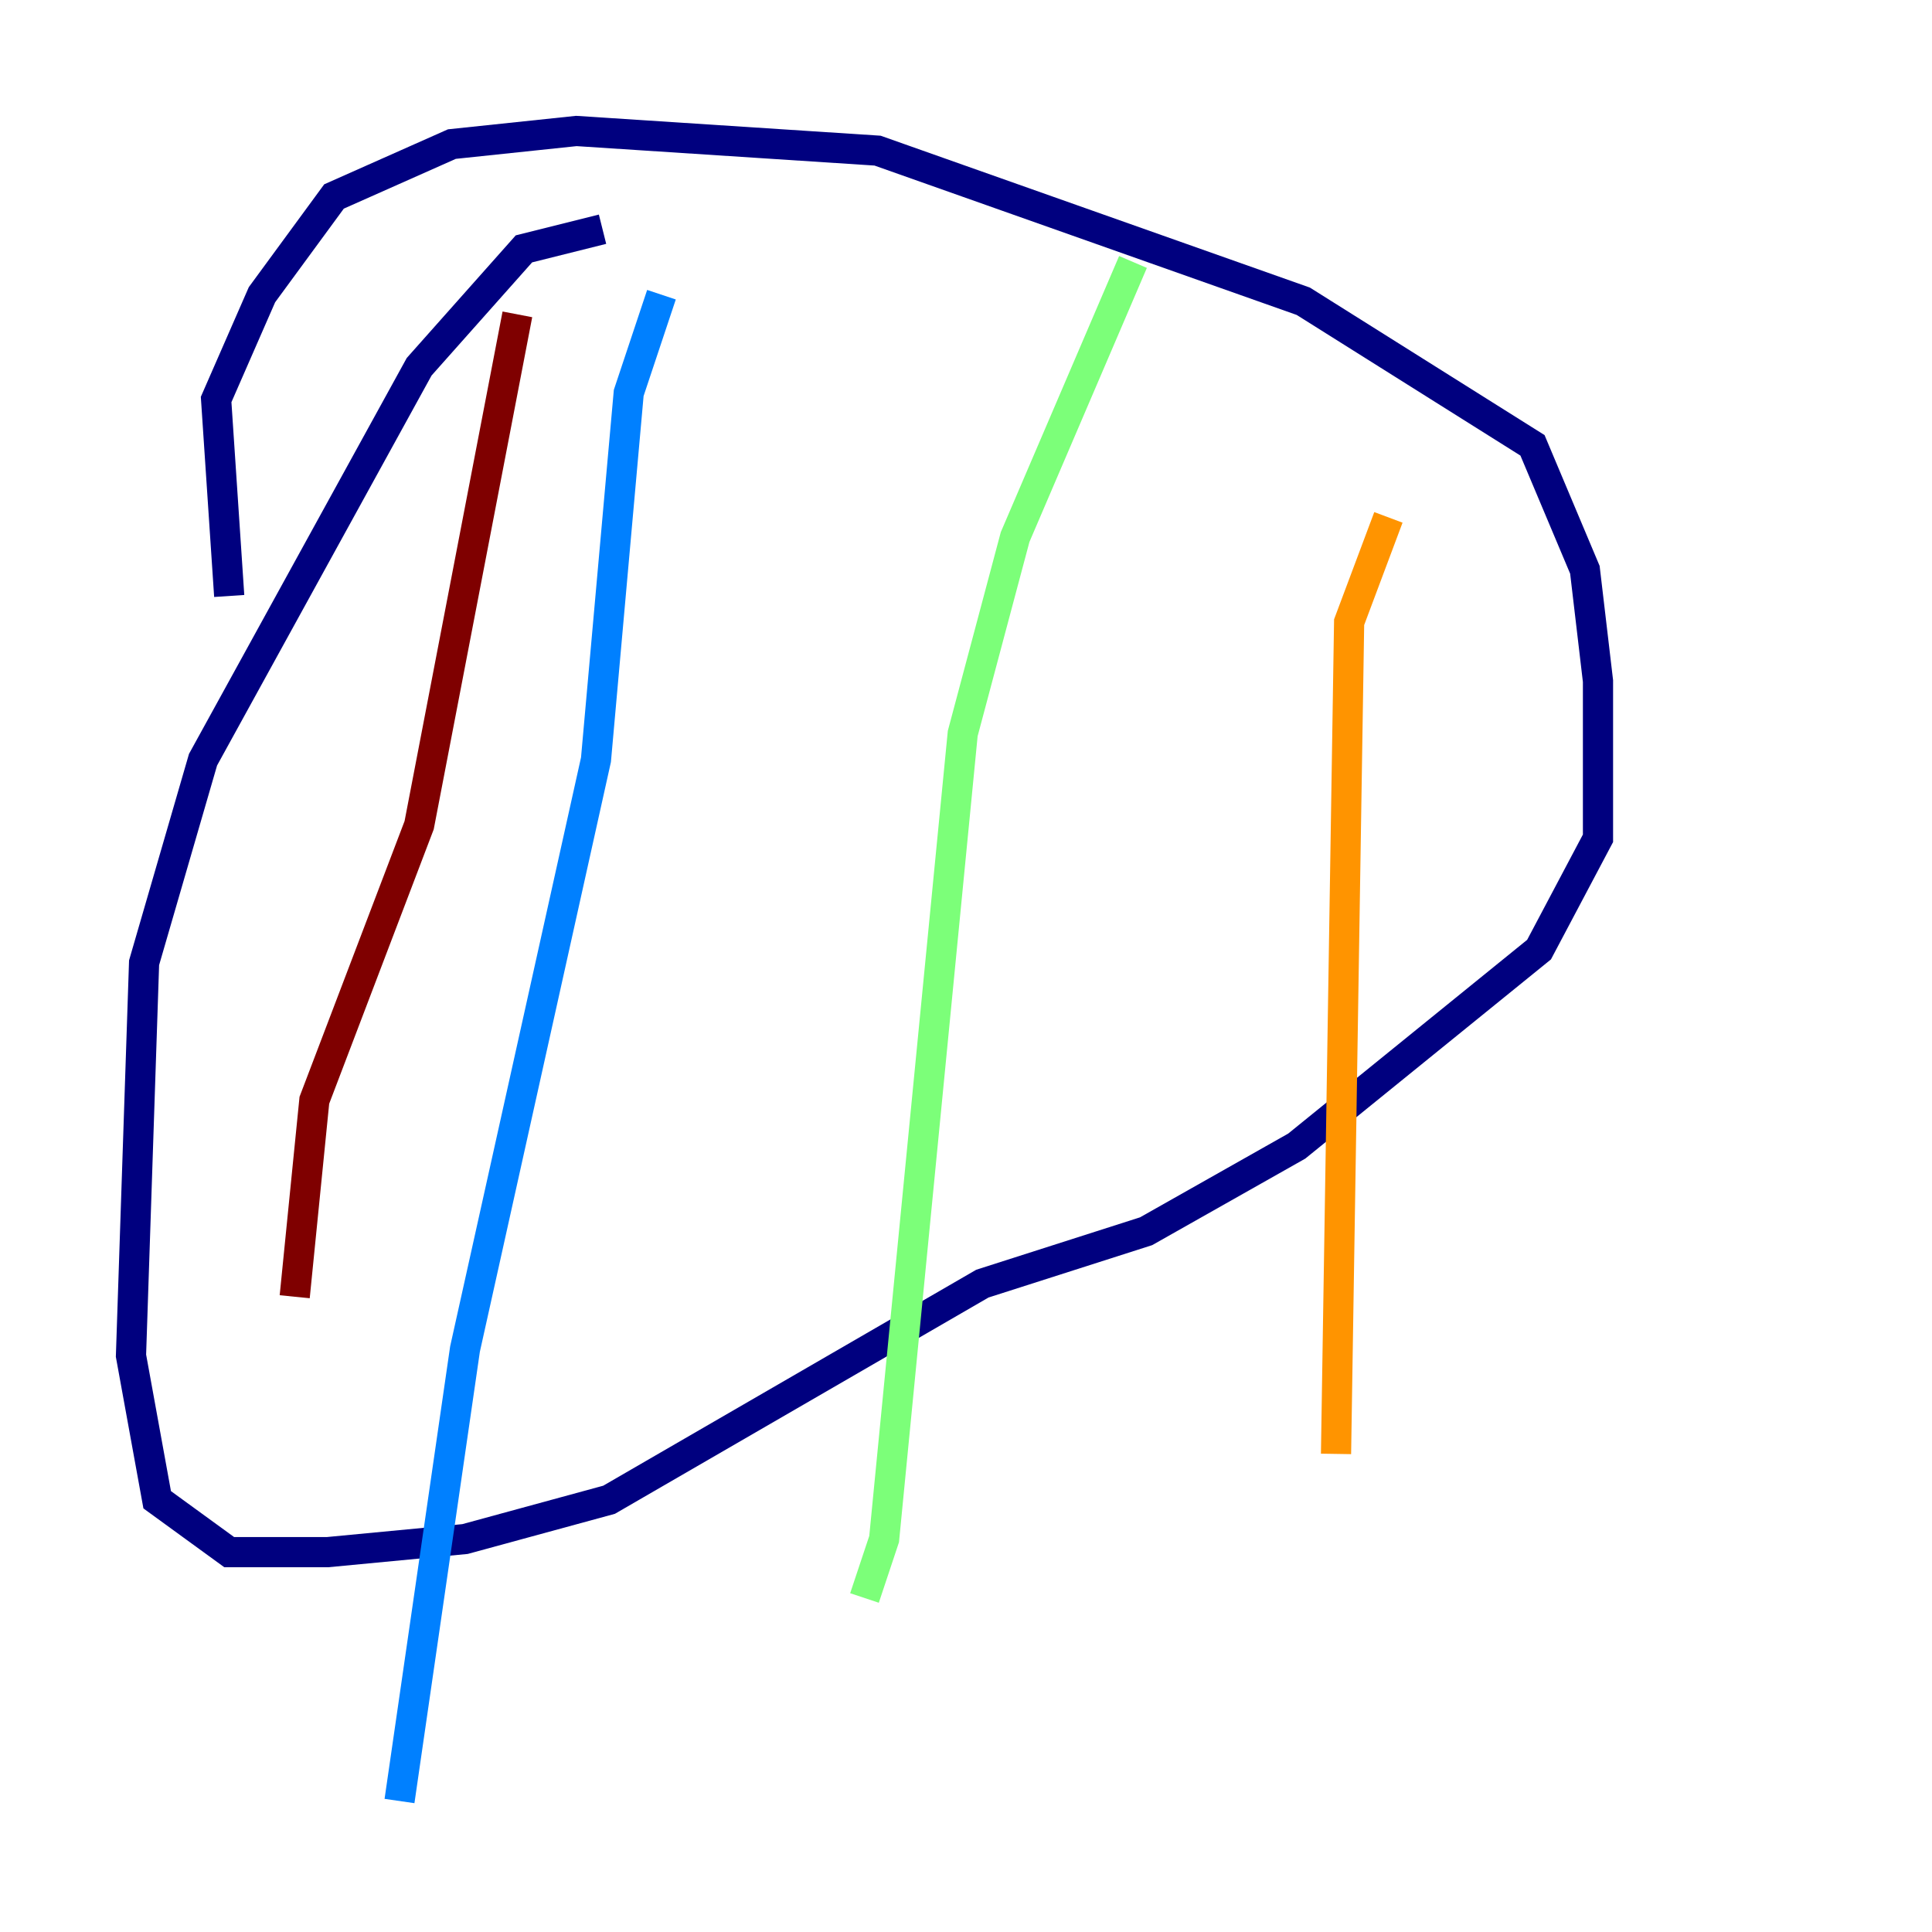 <?xml version="1.0" encoding="utf-8" ?>
<svg baseProfile="tiny" height="128" version="1.2" viewBox="0,0,128,128" width="128" xmlns="http://www.w3.org/2000/svg" xmlns:ev="http://www.w3.org/2001/xml-events" xmlns:xlink="http://www.w3.org/1999/xlink"><defs /><polyline fill="none" points="15.186,39.485 14.319,26.468 17.356,19.525 22.129,13.017 29.939,9.546 38.183,8.678 58.142,9.98 86.346,19.959 101.532,29.505 105.003,37.749 105.871,45.125 105.871,55.539 101.966,62.915 85.912,75.932 75.932,81.573 65.085,85.044 40.352,99.363 30.807,101.966 21.695,102.834 15.186,102.834 10.414,99.363 8.678,89.817 9.546,63.783 13.451,50.332 27.77,24.298 34.712,16.488 39.919,15.186" stroke="#00007f" stroke-width="2" /><polyline fill="none" points="43.824,19.525 41.654,26.034 39.485,50.332 30.807,89.383 26.468,119.322" stroke="#0080ff" stroke-width="2" /><polyline fill="none" points="75.064,17.356 67.254,35.58 63.783,48.597 58.576,101.966 57.275,105.871" stroke="#7cff79" stroke-width="2" /><polyline fill="none" points="91.986,34.278 89.383,41.22 88.515,96.325" stroke="#ff9400" stroke-width="2" /><polyline fill="none" points="34.278,20.827 27.77,54.671 20.827,72.895 19.525,85.912" stroke="#7f0000" stroke-width="2" /></svg>